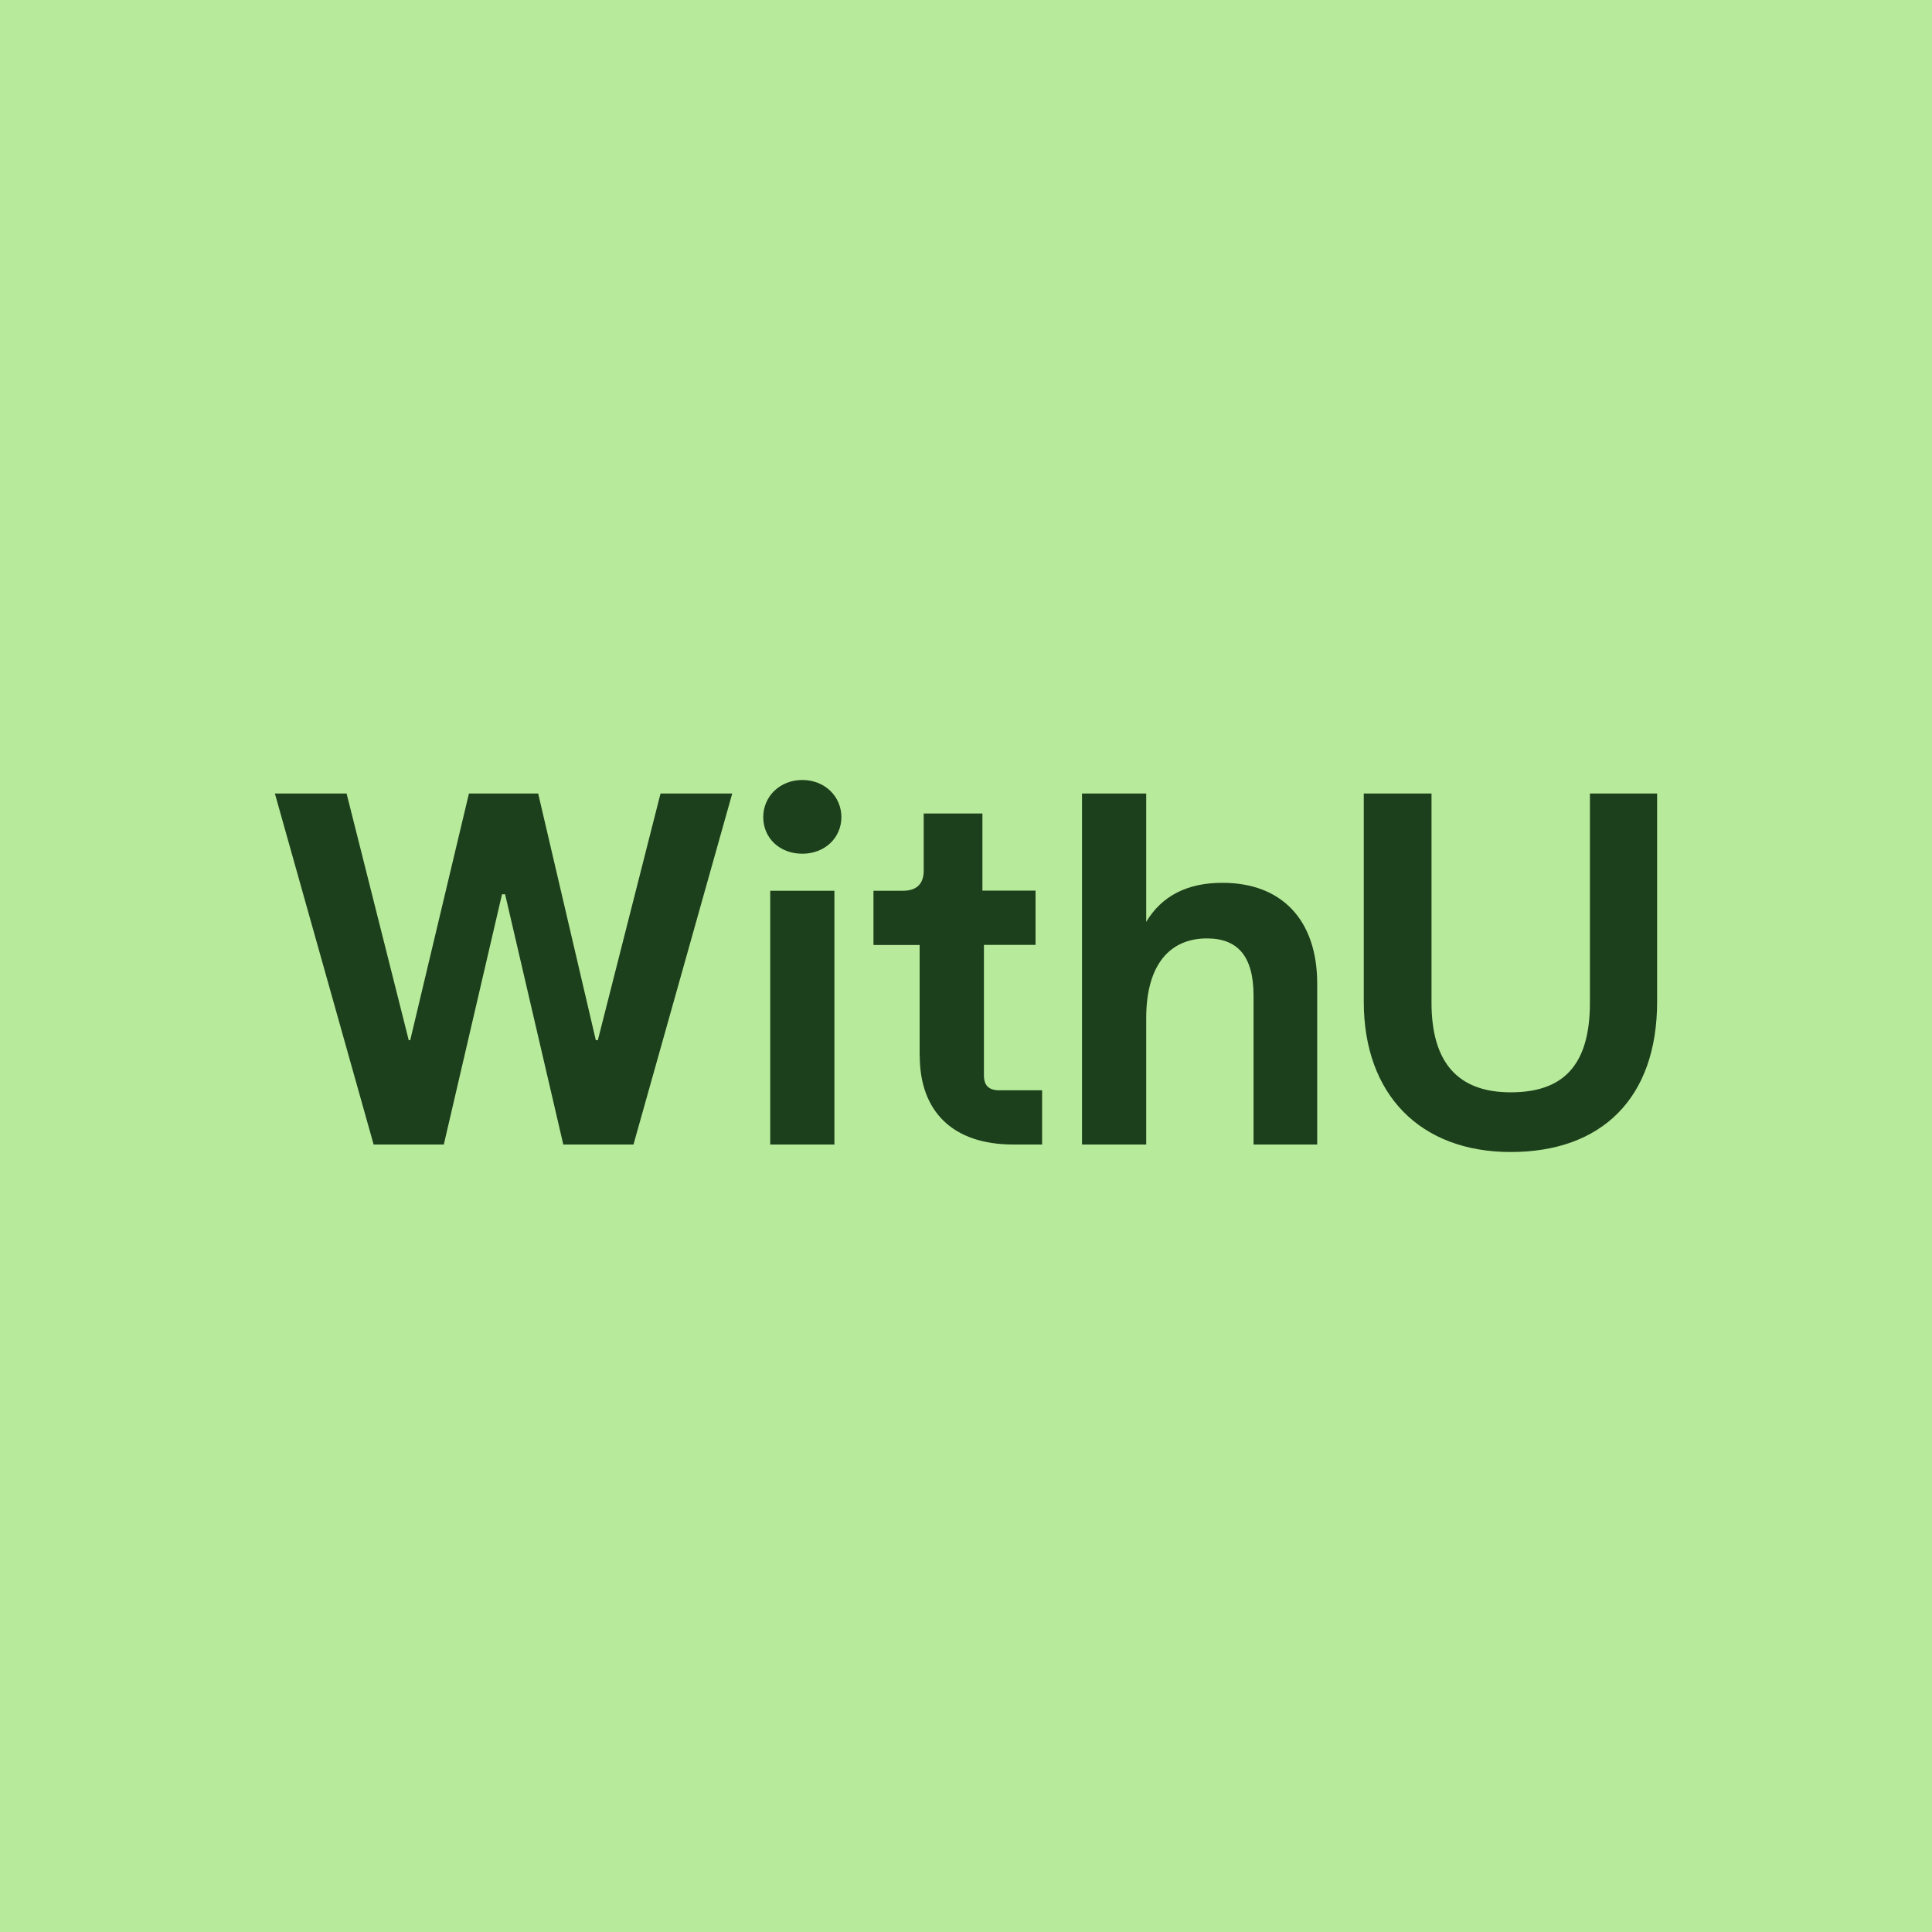 <?xml version="1.0" encoding="UTF-8"?>
<svg id="Layer_2" data-name="Layer 2" xmlns="http://www.w3.org/2000/svg" viewBox="0 0 180 180">
  <defs>
    <style>
      .cls-1 {
        fill: #1c3f1c;
      }

      .cls-2 {
        fill: #b8ea9b;
      }
    </style>
  </defs>
  <g id="Layer_1-2" data-name="Layer 1">
    <g>
      <rect class="cls-2" width="180" height="180"/>
      <g>
        <path class="cls-1" d="M47.05,83.32h-.28l-5.42,23.31h-6.54l-9.2-32.7h6.68l5.79,22.98h.14l5.47-22.98h6.45l5.37,22.98h.19l5.84-22.98h6.68l-9.2,32.7h-6.54l-5.42-23.31Z"/>
        <path class="cls-1" d="M71.11,76.13c0-1.92,1.54-3.46,3.64-3.46s3.64,1.54,3.64,3.46-1.54,3.41-3.64,3.41-3.64-1.45-3.64-3.41ZM71.76,82.99h5.98v23.64h-5.98v-23.64Z"/>
        <path class="cls-1" d="M85.68,98.36v-10.32h-4.3v-5.05h2.76c1.26,0,1.92-.65,1.92-1.87v-5.33h5.47v7.19h4.95v5.05h-4.81v12.15c0,.98.47,1.4,1.45,1.4h3.97v5.05h-2.71c-5.61,0-8.69-3.08-8.69-8.27Z"/>
        <path class="cls-1" d="M112.44,87.43c-3.32,0-5.65,2.29-5.65,7.43v11.77h-5.98v-32.7h5.98v11.96c1.45-2.43,3.83-3.64,7.1-3.64,5.56,0,8.83,3.5,8.83,9.39v14.99h-5.93v-13.87c0-3.64-1.45-5.33-4.34-5.33Z"/>
        <path class="cls-1" d="M127.06,93.32v-19.39h6.31v19.48c0,5.61,2.48,8.36,7.38,8.36s7.38-2.52,7.38-8.36v-19.48h6.26v19.39c0,9.06-5.23,14.01-13.64,14.01s-13.69-5.33-13.69-14.01Z"/>
      </g>
    </g>
  </g>
</svg>